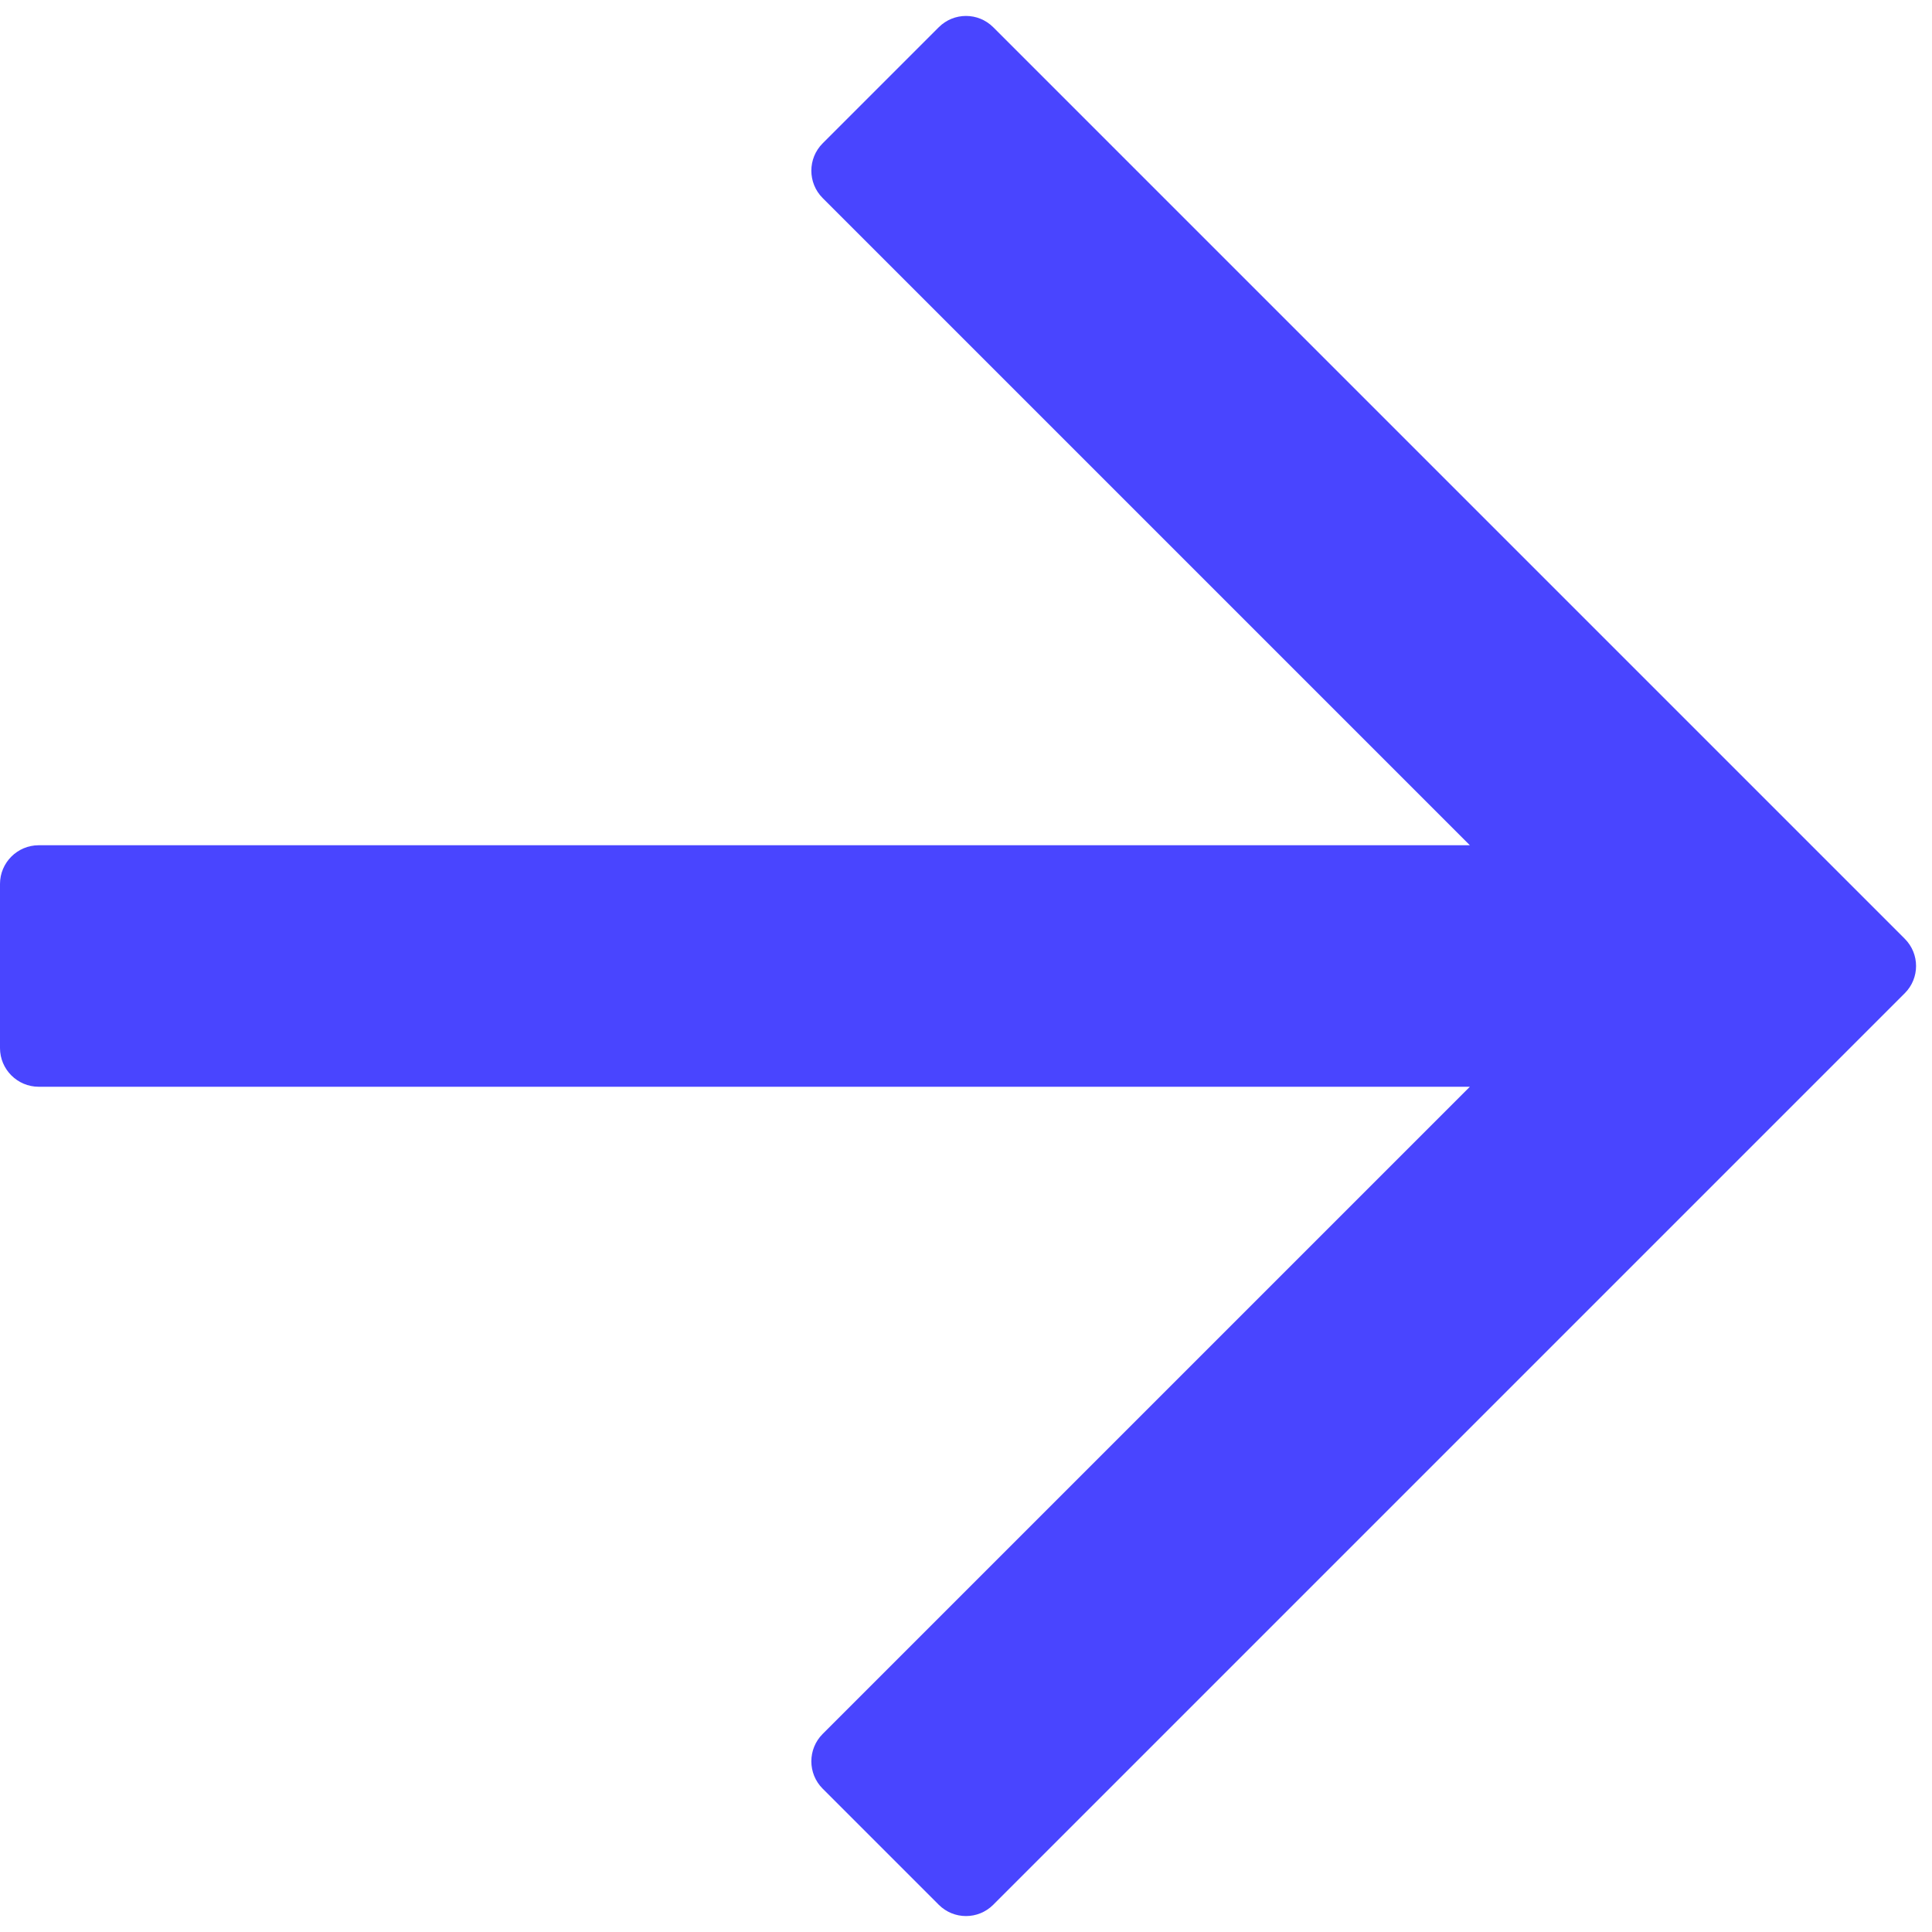 <svg width="10" height="10" viewBox="0 0 10 10" fill="none" xmlns="http://www.w3.org/2000/svg">
<path d="M0 4.575C0 4.465 0.09 4.375 0.2 4.375H7.608L4.258 1.025C4.18 0.947 4.18 0.82 4.258 0.742L4.859 0.141C4.937 0.063 5.063 0.063 5.141 0.141L9.859 4.859C9.937 4.937 9.937 5.063 9.859 5.141L5.141 9.859C5.063 9.937 4.937 9.937 4.859 9.859L4.258 9.258C4.18 9.18 4.18 9.053 4.258 8.975L7.608 5.625H0.2C0.09 5.625 0 5.535 0 5.425V4.575Z" fill="#4945FF"/>
</svg>
